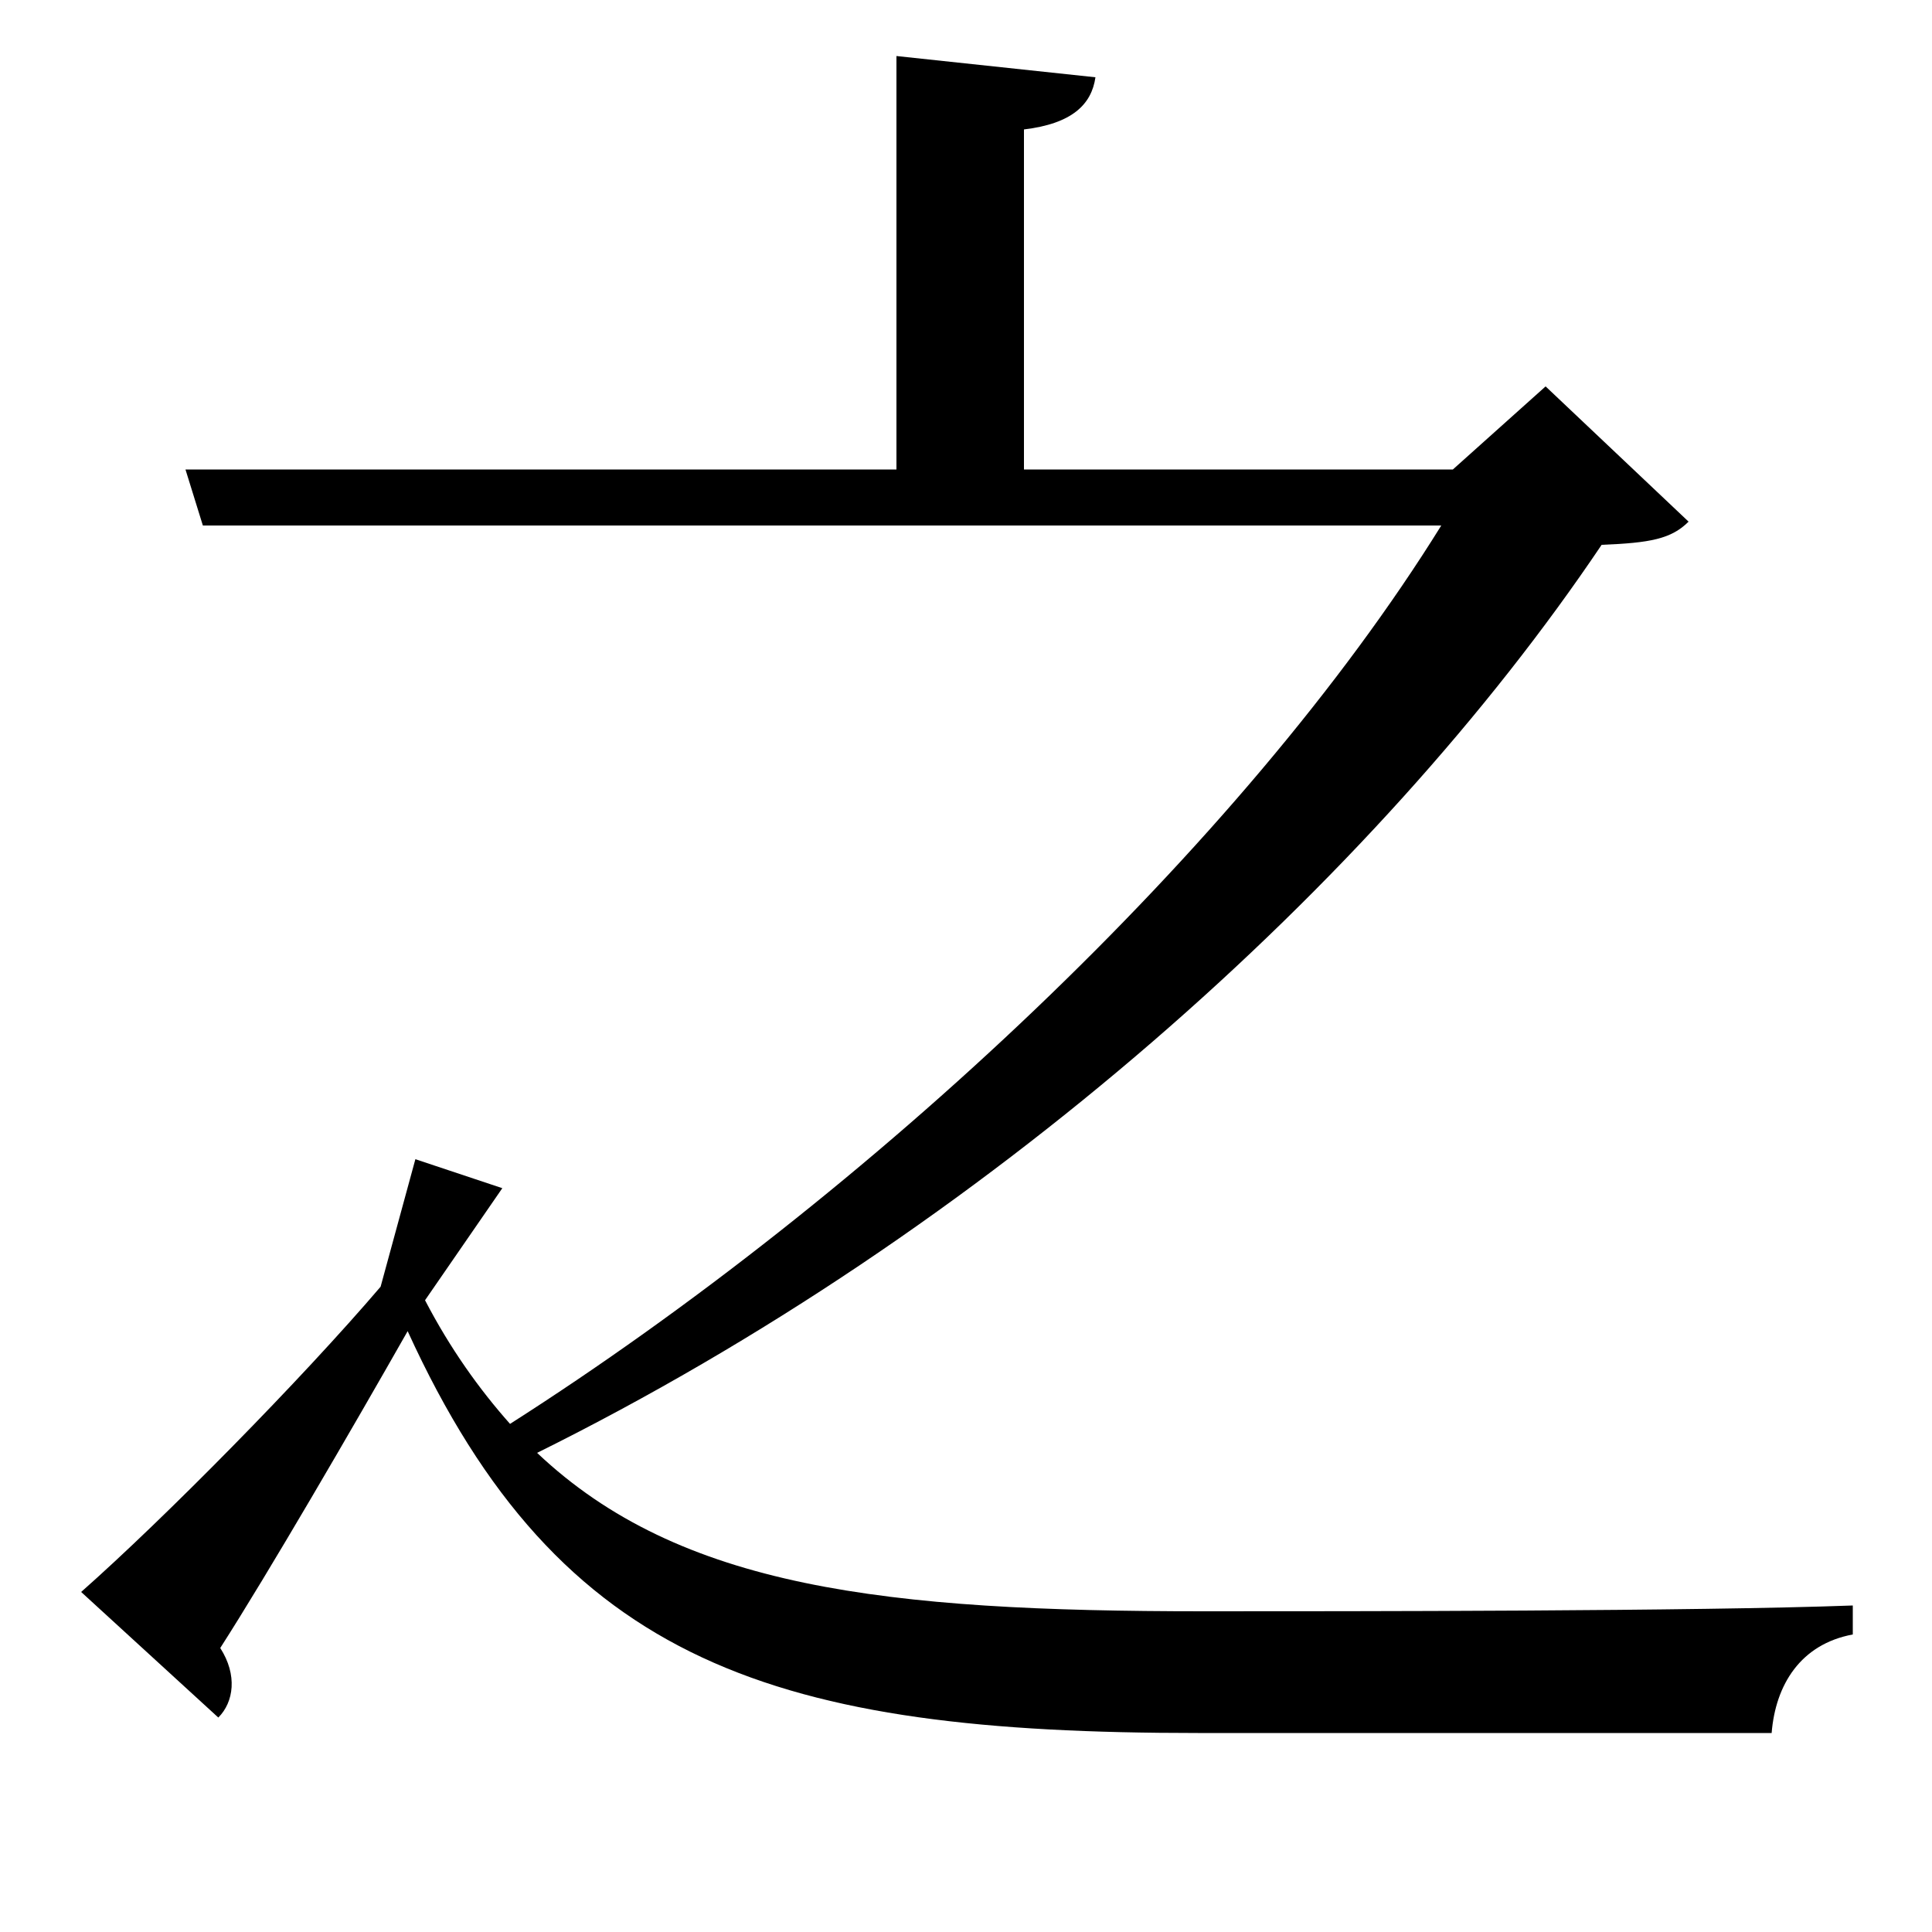 <svg xmlns="http://www.w3.org/2000/svg"
    viewBox="0 0 1000 1000">
  <!--
© 2017-2023 Adobe (http://www.adobe.com/).
Noto is a trademark of Google Inc.
This Font Software is licensed under the SIL Open Font License, Version 1.1. This Font Software is distributed on an "AS IS" BASIS, WITHOUT WARRANTIES OR CONDITIONS OF ANY KIND, either express or implied. See the SIL Open Font License for the specific language, permissions and limitations governing your use of this Font Software.
http://scripts.sil.org/OFL
  -->
<path d="M464 29L464 243 96 243 105 272 746 272C643 438 449 619 264 737 248 719 233 698 220 673L260 615 215 600 197 666C156 714 85 786 42 824L113 889C121 881 123 867 114 853 139 814 182 740 211 689 290 862 402 897 620 897 692 897 852 897 917 897 919 872 932 851 959 846L959 831C878 834 699 834 623 834 458 834 352 822 278 752 510 637 712 456 829 282 854 281 865 279 874 270L800 200 752 243 530 243 530 67C555 64 565 54 567 40Z"/>
</svg>